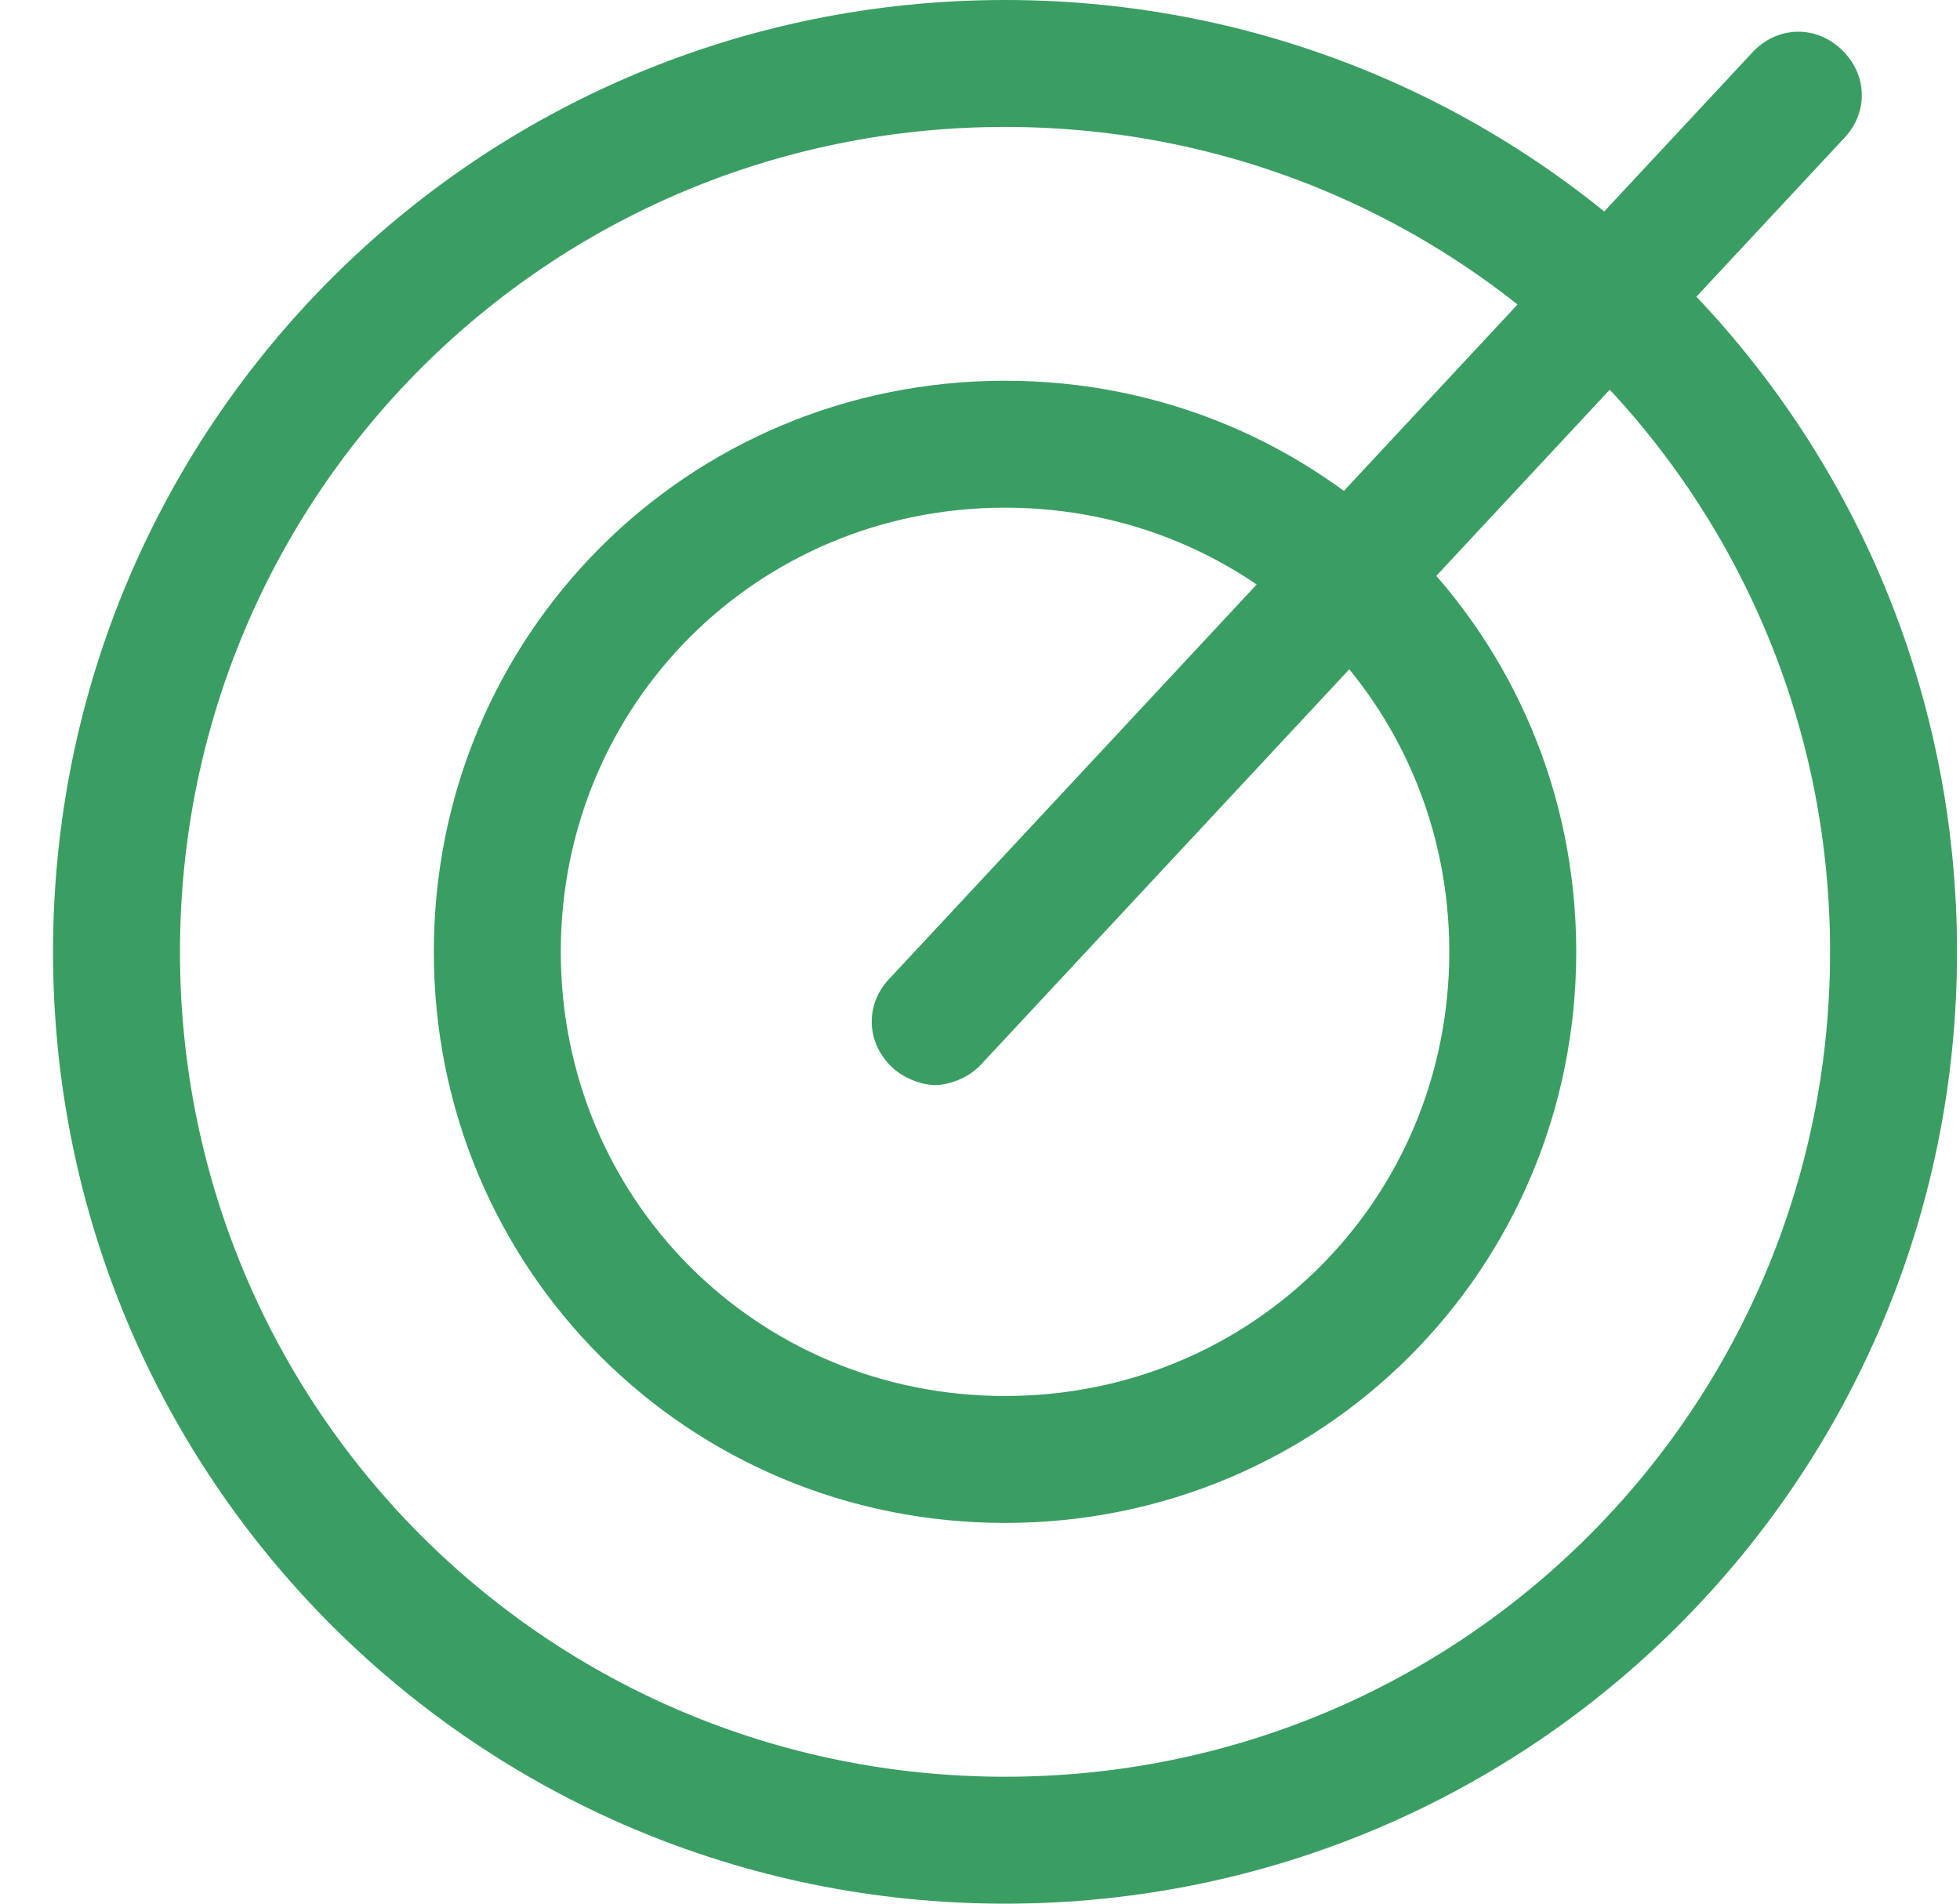 <?xml version="1.0" encoding="UTF-8"?>
<svg width="35px" height="34px" viewBox="0 0 35 34" version="1.1" xmlns="http://www.w3.org/2000/svg" xmlns:xlink="http://www.w3.org/1999/xlink">
    <!-- Generator: Sketch 51.3 (57544) - http://www.bohemiancoding.com/sketch -->
    <title>Shape</title>
    <desc>Created with Sketch.</desc>
    <defs></defs>
    <g id="Page-1" stroke="none" stroke-width="1" fill="none" fill-rule="evenodd">
        <g id="首页-copy-6" transform="translate(-1111, -1029)" fill="#3A9E63" fill-rule="nonzero">
            <g id="accuracy" transform="translate(1004, 821)">
                <g id="Group-14">
                    <path d="M124.947,242 C115.54,242 107.947,234.407 107.947,225 C107.947,215.593 115.54,208 124.947,208 C134.354,208 141.947,215.593 141.947,225 C141.947,234.407 134.354,242 124.947,242 Z M124.947,210.267 C116.787,210.267 110.214,216.84 110.214,225 C110.214,233.16 116.787,239.733 124.947,239.733 C133.107,239.733 139.68,233.16 139.68,225 C139.68,216.84 133.107,210.267 124.947,210.267 Z M124.947,235.2 C119.28,235.2 114.747,230.667 114.747,225 C114.747,219.333 119.28,214.8 124.947,214.8 C130.614,214.8 135.147,219.333 135.147,225 C135.147,230.667 130.614,235.2 124.947,235.2 Z M124.947,217.067 C120.527,217.067 117.014,220.58 117.014,225 C117.014,229.42 120.527,232.933 124.947,232.933 C129.367,232.933 132.88,229.42 132.88,225 C132.88,220.58 129.367,217.067 124.947,217.067 Z M123.7,227.38 C123.473,227.38 123.133,227.267 122.907,227.04 C122.453,226.587 122.453,225.907 122.907,225.453 L138.32,208.907 C138.773,208.453 139.453,208.453 139.907,208.907 C140.36,209.36 140.36,210.04 139.907,210.493 L124.493,227.04 C124.267,227.267 123.927,227.38 123.7,227.38 L123.7,227.38 Z" id="Shape"></path>
                </g>
            </g>
        </g>
    </g>
</svg>